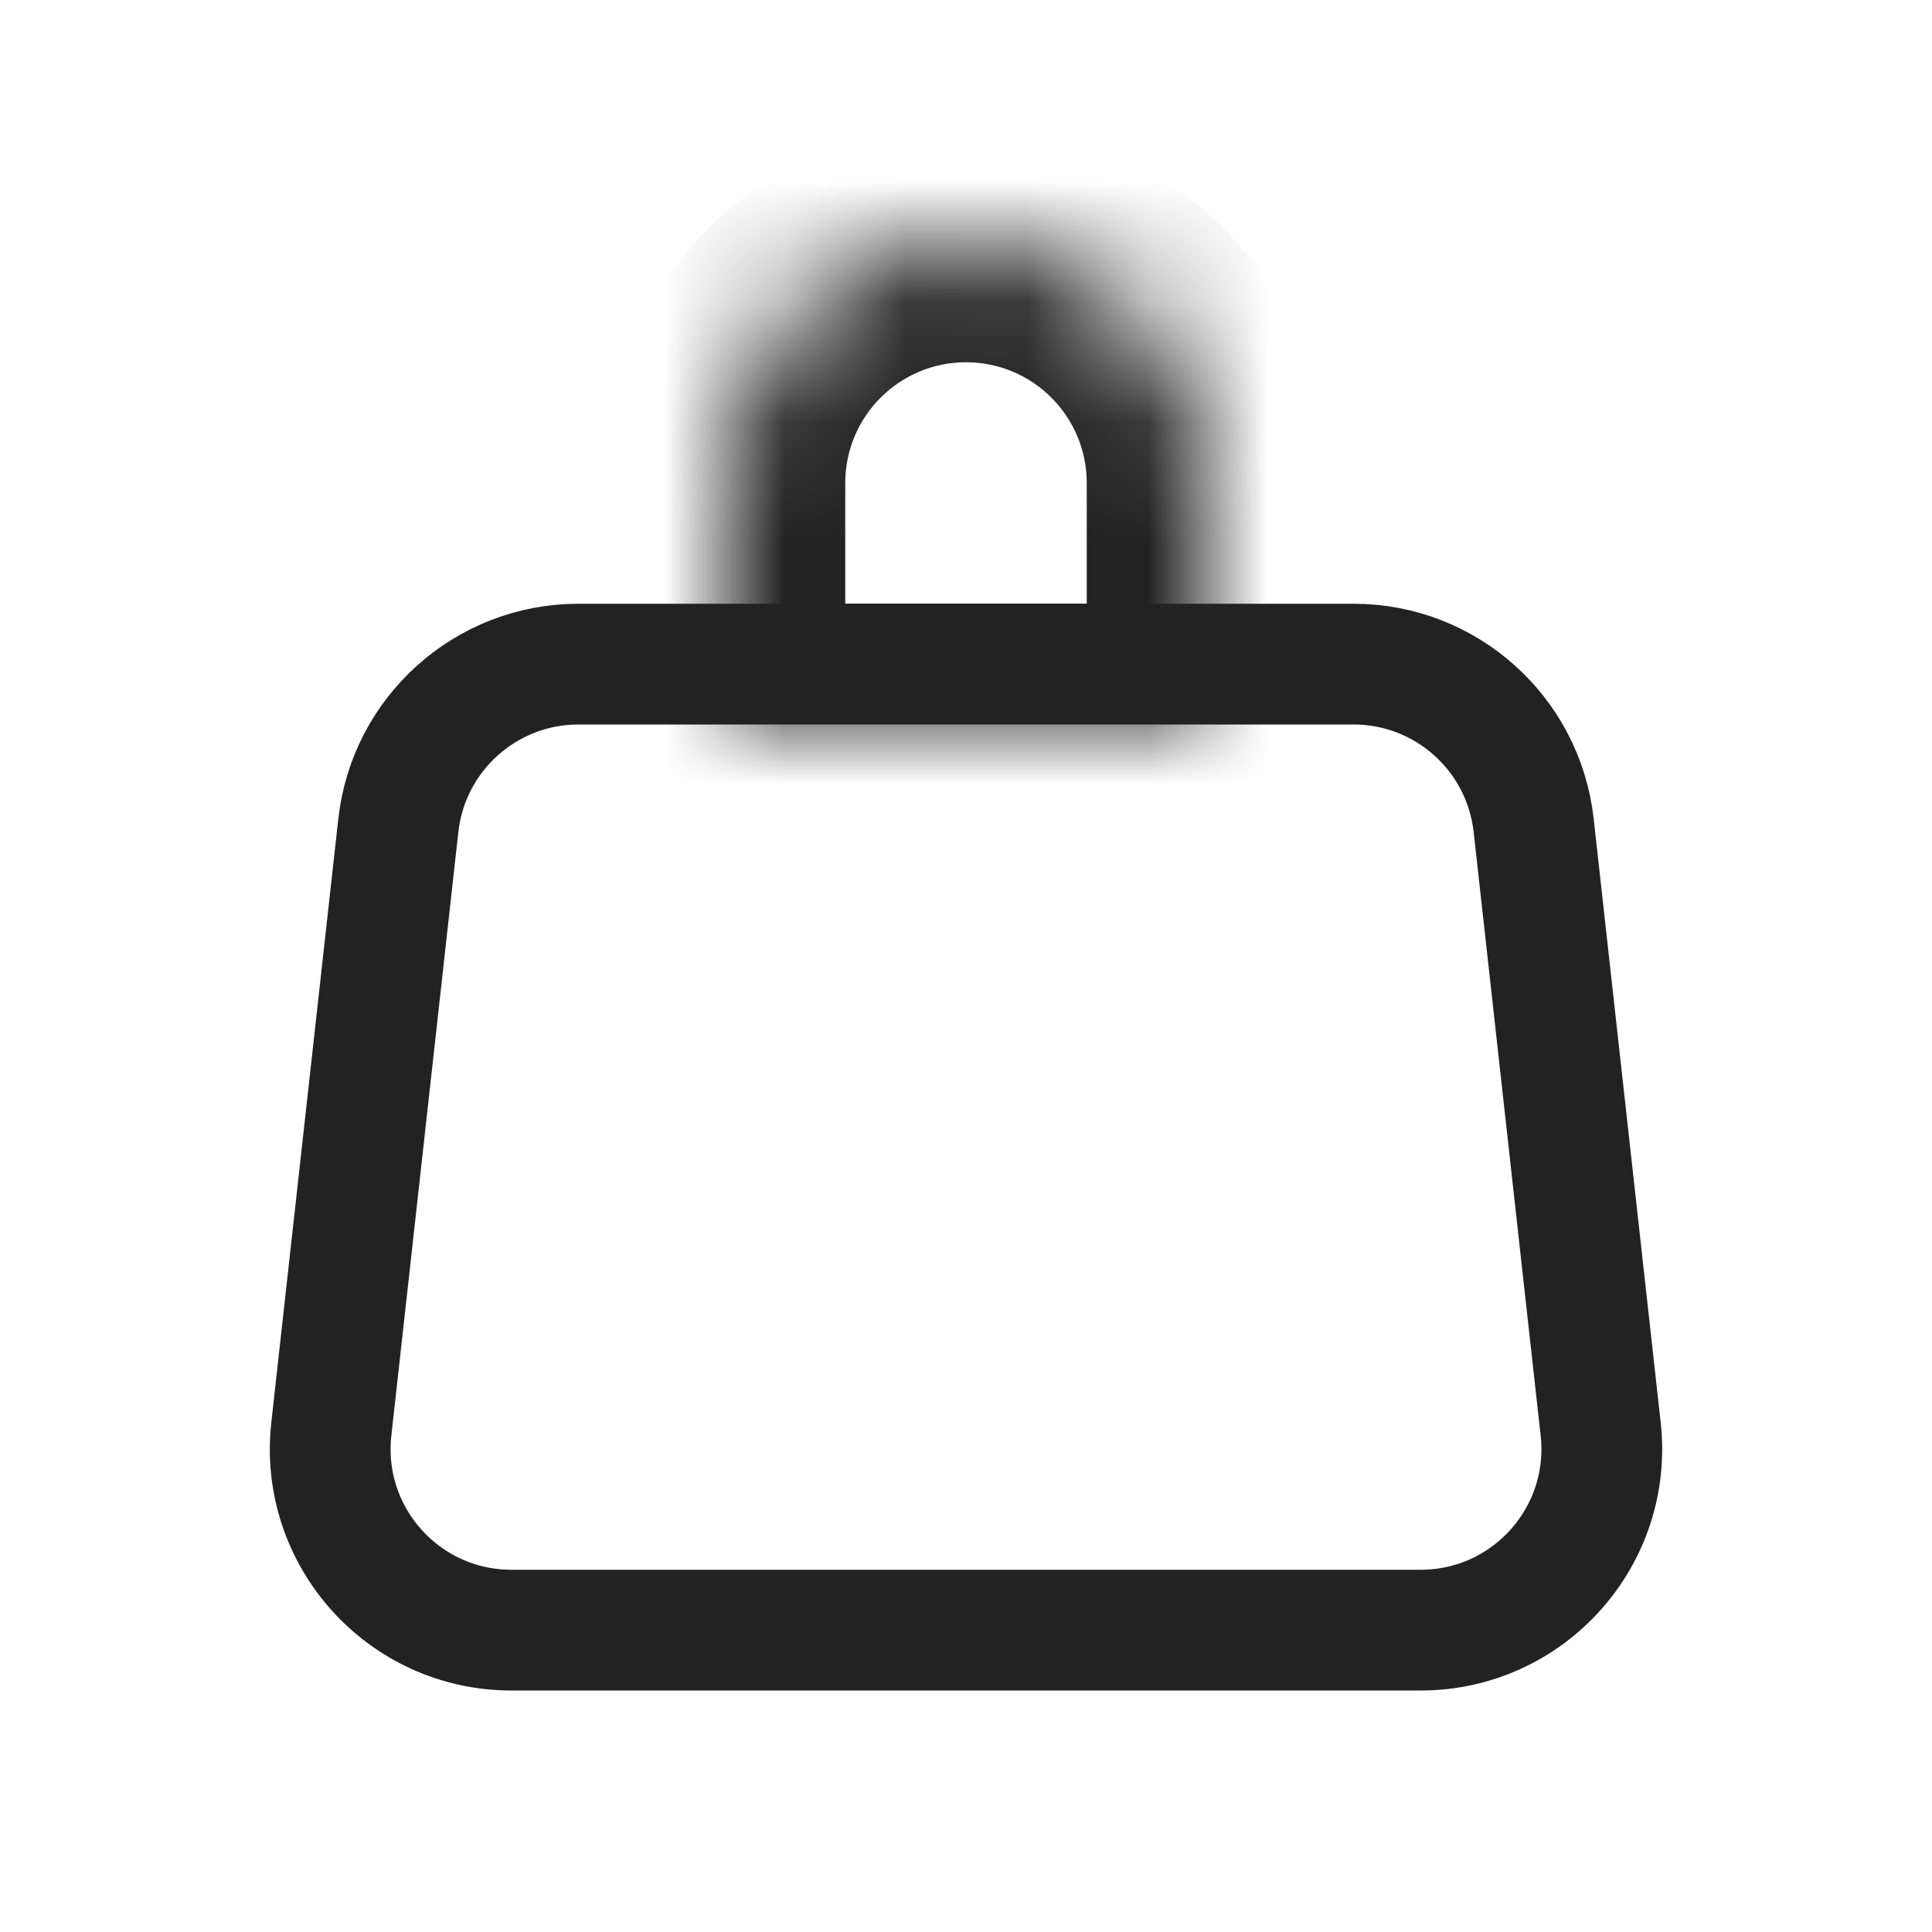 <svg width="16" height="16" viewBox="0 0 16 16" fill="none" xmlns="http://www.w3.org/2000/svg">
<path d="M3.299 6.834C3.384 6.075 4.026 5.5 4.79 5.5H11.21C11.974 5.5 12.616 6.075 12.701 6.834L13.256 11.834C13.355 12.723 12.659 13.5 11.765 13.5H4.235C3.341 13.5 2.645 12.723 2.744 11.834L3.299 6.834Z" stroke="#222222"/>
<mask id="path-2-inside-1_9072_10324" fill="white">
<path fill-rule="evenodd" clip-rule="evenodd" d="M10 4C10 2.895 9.105 2 8 2C6.895 2 6 2.895 6 4V6H8H10V4Z"/>
</mask>
<path d="M6 6H5V7H6V6ZM10 6V7H11V6H10ZM8 3C8.552 3 9 3.448 9 4H11C11 2.343 9.657 1 8 1V3ZM7 4C7 3.448 7.448 3 8 3V1C6.343 1 5 2.343 5 4H7ZM7 6V4H5V6H7ZM8 5H6V7H8V5ZM10 5H8V7H10V5ZM9 4V6H11V4H9Z" fill="#222222" mask="url(#path-2-inside-1_9072_10324)"/>
</svg>
